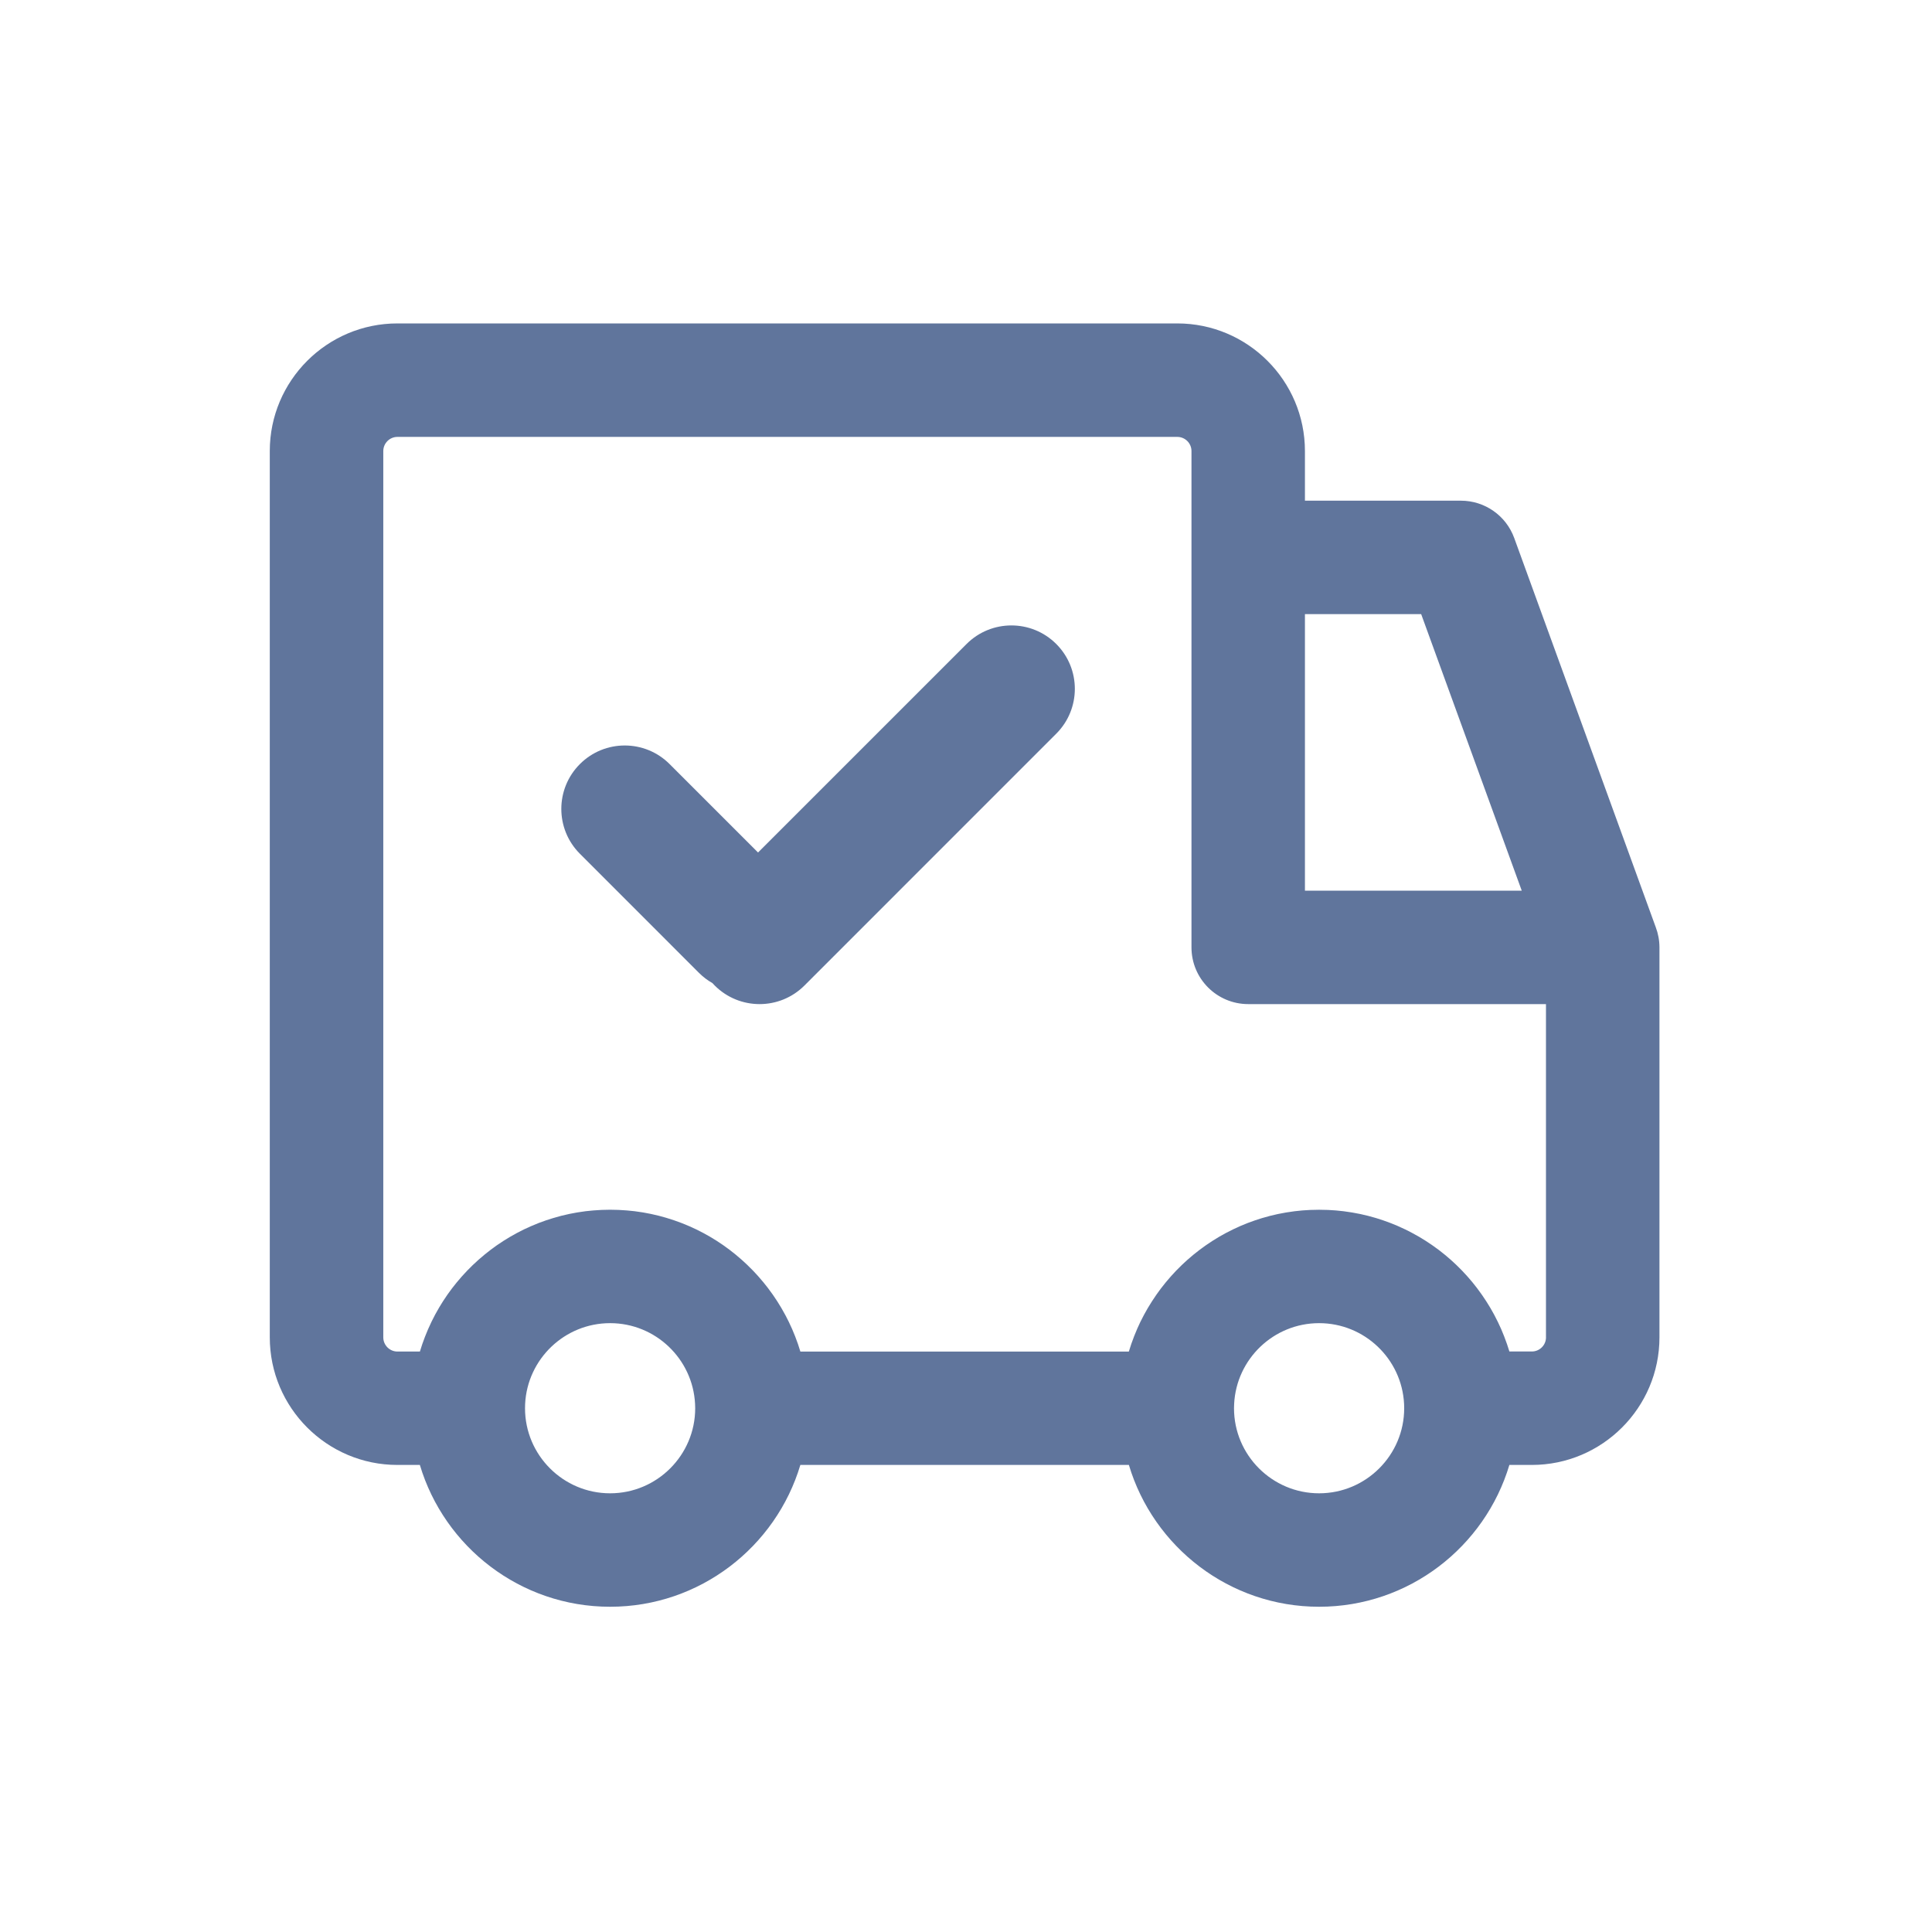 <?xml version="1.0" encoding="UTF-8"?>
<svg width="72px" height="72px" viewBox="0 0 72 72" version="1.1" xmlns="http://www.w3.org/2000/svg" xmlns:xlink="http://www.w3.org/1999/xlink">
    <title>租赁日常业务</title>
    <g id="租赁日常业务" stroke="none" stroke-width="1" fill="none" fill-rule="evenodd">
        <g id="编组-19" transform="translate(10, 12)" fill="#60759C" fill-rule="nonzero">
            <path d="M33.875,0.053 C36.497,0.053 38.631,2.187 38.631,4.809 L38.631,4.809 L38.631,6.659 L44.444,6.659 C45.333,6.659 46.127,7.215 46.431,8.051 L46.431,8.051 L51.706,22.557 C51.794,22.79 51.842,23.042 51.843,23.305 L51.843,23.305 L51.843,37.838 C51.843,40.461 49.709,42.594 47.087,42.594 L47.087,42.594 L46.25,42.594 C45.338,45.647 42.505,47.879 39.16,47.879 C35.814,47.879 32.981,45.647 32.07,42.594 L32.07,42.594 L19.827,42.594 C18.915,45.647 16.082,47.879 12.737,47.879 C9.391,47.879 6.558,45.647 5.647,42.594 L5.647,42.594 L4.81,42.594 C2.187,42.594 0.054,40.461 0.054,37.838 L0.054,37.838 L0.054,4.809 C0.054,2.187 2.187,0.053 4.81,0.053 L4.81,0.053 Z M12.737,37.31 C11.043,37.31 9.655,38.645 9.57,40.318 C9.567,40.372 9.566,40.426 9.566,40.481 C9.566,42.229 10.989,43.651 12.737,43.651 C14.485,43.651 15.908,42.229 15.908,40.481 C15.908,40.426 15.906,40.372 15.903,40.318 C15.818,38.645 14.431,37.31 12.737,37.31 Z M39.159,37.31 C37.465,37.31 36.078,38.645 35.993,40.318 C35.99,40.372 35.988,40.426 35.988,40.481 C35.988,42.229 37.411,43.651 39.159,43.651 C40.908,43.651 42.33,42.229 42.33,40.481 C42.33,40.426 42.328,40.372 42.326,40.318 C42.241,38.645 40.853,37.31 39.159,37.31 Z M33.875,4.282 L4.812,4.282 C4.521,4.282 4.284,4.518 4.284,4.81 L4.284,4.81 L4.284,37.839 C4.284,38.131 4.521,38.368 4.812,38.368 L4.812,38.368 L5.648,38.368 C5.651,38.359 5.655,38.35 5.657,38.341 C5.683,38.258 5.709,38.176 5.736,38.095 L5.742,38.077 L5.742,38.077 L5.749,38.059 C5.775,37.983 5.803,37.907 5.832,37.832 C5.837,37.82 5.842,37.807 5.847,37.794 C5.878,37.713 5.911,37.634 5.945,37.555 C5.953,37.538 5.959,37.522 5.967,37.506 C6.001,37.426 6.038,37.347 6.076,37.268 C6.078,37.262 6.081,37.257 6.084,37.251 C6.121,37.176 6.159,37.101 6.198,37.028 C6.205,37.014 6.211,37.001 6.219,36.987 C6.26,36.912 6.301,36.837 6.345,36.764 C6.353,36.75 6.361,36.736 6.369,36.722 C6.459,36.57 6.554,36.421 6.655,36.277 C6.664,36.263 6.673,36.25 6.682,36.237 C6.732,36.167 6.782,36.098 6.833,36.03 L6.833,36.03 L6.859,35.996 C6.91,35.929 6.963,35.863 7.016,35.798 C7.02,35.794 7.023,35.79 7.026,35.786 C7.082,35.718 7.138,35.653 7.196,35.587 L7.196,35.587 L7.228,35.551 C7.286,35.486 7.344,35.423 7.404,35.361 L7.404,35.361 L7.427,35.337 C7.485,35.277 7.543,35.219 7.602,35.162 L7.602,35.162 L7.623,35.142 C7.685,35.082 7.748,35.024 7.813,34.966 L7.813,34.966 L7.849,34.934 C7.914,34.876 7.981,34.82 8.048,34.765 L8.048,34.765 L8.065,34.75 C8.129,34.698 8.195,34.646 8.261,34.596 L8.261,34.596 L8.292,34.572 C8.36,34.52 8.43,34.47 8.5,34.42 C8.513,34.411 8.526,34.402 8.539,34.393 C8.612,34.343 8.685,34.294 8.759,34.246 C8.76,34.246 8.762,34.245 8.763,34.244 C8.837,34.197 8.911,34.152 8.986,34.107 C8.999,34.1 9.012,34.092 9.025,34.084 C9.099,34.041 9.174,33.999 9.25,33.958 C9.264,33.951 9.277,33.944 9.29,33.937 C9.367,33.896 9.445,33.856 9.523,33.818 C9.525,33.817 9.527,33.817 9.529,33.815 C9.608,33.777 9.689,33.74 9.77,33.705 L9.77,33.705 L9.816,33.685 C9.895,33.651 9.975,33.618 10.055,33.586 L10.055,33.586 L10.094,33.571 C10.172,33.542 10.25,33.513 10.329,33.486 C10.337,33.483 10.345,33.48 10.354,33.477 C10.437,33.449 10.52,33.422 10.605,33.397 C10.706,33.366 10.808,33.337 10.91,33.311 C10.921,33.309 10.932,33.306 10.943,33.303 C11.024,33.283 11.105,33.264 11.186,33.247 C11.199,33.244 11.212,33.241 11.225,33.238 C11.311,33.22 11.398,33.204 11.485,33.189 L11.485,33.189 L11.54,33.18 C11.628,33.166 11.717,33.152 11.807,33.141 L11.807,33.141 L11.828,33.138 C11.914,33.128 12,33.119 12.086,33.112 L12.086,33.112 L12.135,33.108 C12.224,33.1 12.313,33.095 12.403,33.091 L12.403,33.091 L12.458,33.089 C12.55,33.086 12.644,33.083 12.737,33.083 C12.831,33.083 12.924,33.085 13.017,33.089 L13.017,33.089 L13.072,33.091 C13.162,33.095 13.251,33.1 13.34,33.108 C13.356,33.109 13.373,33.111 13.389,33.112 C13.475,33.119 13.561,33.128 13.647,33.138 L13.647,33.138 L13.668,33.141 C13.757,33.152 13.847,33.166 13.935,33.18 L13.935,33.18 L13.99,33.189 C14.076,33.204 14.163,33.22 14.249,33.238 C14.263,33.241 14.276,33.244 14.289,33.247 C14.37,33.264 14.45,33.283 14.531,33.303 C14.542,33.306 14.553,33.308 14.564,33.311 C14.649,33.333 14.733,33.356 14.818,33.381 L14.818,33.381 L14.869,33.397 C14.953,33.422 15.037,33.448 15.12,33.477 C15.128,33.48 15.137,33.483 15.145,33.486 C15.224,33.513 15.302,33.542 15.379,33.571 L15.379,33.571 L15.419,33.586 C15.499,33.618 15.579,33.651 15.659,33.685 L15.659,33.685 L15.705,33.705 C15.786,33.74 15.866,33.777 15.945,33.815 L15.945,33.815 C16.031,33.857 16.108,33.896 16.184,33.937 C16.198,33.944 16.212,33.951 16.225,33.958 C16.301,33.999 16.376,34.041 16.45,34.084 C16.464,34.092 16.477,34.1 16.49,34.108 C16.565,34.152 16.638,34.197 16.711,34.243 C16.713,34.245 16.714,34.245 16.716,34.246 C16.791,34.294 16.863,34.343 16.936,34.393 L16.936,34.393 L16.975,34.421 C17.045,34.47 17.115,34.521 17.183,34.572 C17.194,34.58 17.204,34.588 17.214,34.596 C17.28,34.647 17.345,34.698 17.409,34.75 C17.482,34.81 17.554,34.872 17.625,34.934 L17.625,34.934 L17.662,34.967 C17.726,35.025 17.79,35.083 17.852,35.142 L17.852,35.142 L17.873,35.164 C17.933,35.221 17.991,35.279 18.048,35.338 L18.048,35.338 L18.072,35.362 C18.131,35.424 18.19,35.487 18.247,35.551 C18.258,35.564 18.268,35.576 18.279,35.588 C18.337,35.653 18.394,35.72 18.449,35.787 C18.453,35.791 18.456,35.795 18.46,35.8 C18.513,35.865 18.565,35.93 18.616,35.997 L18.629,36.014 L18.629,36.014 L18.642,36.032 C18.694,36.1 18.744,36.169 18.793,36.239 L18.793,36.239 L18.821,36.279 C18.921,36.423 19.016,36.571 19.106,36.723 C19.114,36.737 19.123,36.751 19.131,36.766 C19.174,36.839 19.216,36.914 19.256,36.989 C19.263,37.002 19.27,37.016 19.278,37.029 C19.317,37.103 19.354,37.176 19.391,37.251 L19.391,37.251 L19.4,37.27 C19.438,37.348 19.474,37.427 19.509,37.506 C19.517,37.522 19.524,37.539 19.531,37.556 C19.565,37.634 19.598,37.714 19.629,37.794 L19.629,37.794 L19.644,37.833 C19.673,37.908 19.701,37.983 19.727,38.059 C19.731,38.071 19.735,38.083 19.74,38.095 C19.768,38.177 19.794,38.259 19.819,38.342 C19.821,38.351 19.825,38.36 19.828,38.369 L19.828,38.369 L32.068,38.369 L32.068,38.369 L32.076,38.345 C32.102,38.261 32.128,38.177 32.157,38.094 C32.161,38.085 32.164,38.075 32.167,38.065 C32.195,37.986 32.224,37.908 32.254,37.83 C32.258,37.819 32.262,37.808 32.266,37.797 C32.297,37.715 32.331,37.634 32.366,37.555 C32.372,37.539 32.379,37.524 32.385,37.509 C32.421,37.428 32.458,37.348 32.496,37.268 C32.498,37.264 32.501,37.26 32.502,37.256 C32.54,37.179 32.579,37.102 32.62,37.026 C32.626,37.015 32.633,37.002 32.639,36.99 C32.68,36.914 32.722,36.839 32.766,36.764 C32.773,36.751 32.781,36.738 32.789,36.725 C32.88,36.572 32.976,36.423 33.077,36.277 L33.077,36.277 L33.102,36.24 C33.151,36.17 33.202,36.1 33.254,36.031 C33.262,36.021 33.27,36.011 33.278,36 C33.33,35.932 33.383,35.864 33.438,35.798 C33.44,35.795 33.443,35.792 33.445,35.789 C33.501,35.721 33.558,35.654 33.617,35.588 C33.626,35.577 33.636,35.565 33.647,35.554 C33.705,35.489 33.763,35.425 33.823,35.363 L33.823,35.363 L33.845,35.341 C33.903,35.281 33.963,35.221 34.023,35.163 L34.023,35.163 L34.042,35.144 C34.105,35.084 34.168,35.025 34.233,34.967 L34.233,34.967 L34.269,34.936 C34.334,34.878 34.4,34.821 34.467,34.766 C34.473,34.762 34.478,34.757 34.484,34.753 C34.549,34.7 34.614,34.648 34.681,34.597 C34.691,34.589 34.701,34.581 34.711,34.574 C34.78,34.522 34.85,34.471 34.92,34.422 C34.933,34.413 34.946,34.404 34.959,34.395 C35.031,34.345 35.105,34.295 35.179,34.248 C35.254,34.2 35.33,34.153 35.406,34.108 C35.419,34.101 35.432,34.093 35.445,34.085 C35.519,34.042 35.594,34 35.67,33.959 C35.684,33.952 35.697,33.945 35.71,33.938 C35.787,33.897 35.864,33.858 35.943,33.82 C35.944,33.818 35.947,33.818 35.949,33.817 C36.028,33.778 36.109,33.742 36.19,33.706 L36.19,33.706 L36.236,33.685 C36.315,33.651 36.395,33.618 36.475,33.587 L36.475,33.587 L36.514,33.572 C36.592,33.542 36.67,33.514 36.749,33.487 C36.758,33.484 36.766,33.481 36.774,33.478 C36.857,33.449 36.941,33.423 37.025,33.397 C37.126,33.367 37.228,33.338 37.33,33.312 C37.342,33.309 37.353,33.307 37.364,33.304 C37.444,33.283 37.525,33.265 37.607,33.247 C37.62,33.244 37.633,33.241 37.646,33.239 C37.732,33.221 37.819,33.205 37.906,33.19 L37.906,33.19 L37.961,33.181 C38.049,33.166 38.138,33.153 38.228,33.142 C38.235,33.141 38.242,33.14 38.249,33.139 C38.335,33.129 38.421,33.12 38.507,33.112 C38.523,33.111 38.539,33.109 38.556,33.108 C38.645,33.101 38.734,33.095 38.824,33.091 L38.824,33.091 L38.879,33.09 C38.972,33.086 39.065,33.084 39.159,33.084 C39.252,33.084 39.346,33.086 39.438,33.09 L39.438,33.09 L39.493,33.091 C39.583,33.095 39.672,33.101 39.761,33.108 C39.777,33.109 39.794,33.111 39.81,33.112 C39.896,33.12 39.982,33.129 40.068,33.139 C40.075,33.14 40.082,33.141 40.089,33.142 C40.178,33.153 40.268,33.166 40.356,33.181 L40.356,33.181 L40.411,33.19 C40.498,33.205 40.585,33.221 40.671,33.239 C40.684,33.242 40.697,33.244 40.71,33.247 C40.792,33.265 40.873,33.284 40.953,33.304 C40.964,33.306 40.976,33.309 40.987,33.312 C41.072,33.334 41.156,33.357 41.241,33.382 L41.241,33.382 L41.292,33.397 C41.376,33.423 41.46,33.449 41.543,33.478 C41.551,33.48 41.559,33.483 41.568,33.487 C41.647,33.514 41.725,33.542 41.802,33.572 L41.802,33.572 L41.841,33.587 C41.922,33.618 42.002,33.651 42.081,33.685 L42.081,33.685 L42.127,33.706 C42.209,33.742 42.289,33.778 42.368,33.817 C42.371,33.817 42.373,33.818 42.375,33.82 L42.492,33.878 L42.492,33.878 L42.607,33.938 C42.697,33.985 42.786,34.034 42.873,34.085 C42.886,34.092 42.899,34.1 42.912,34.108 C42.987,34.152 43.062,34.197 43.135,34.245 L43.135,34.245 C43.214,34.295 43.287,34.344 43.359,34.394 C43.372,34.404 43.385,34.412 43.398,34.422 C43.469,34.471 43.538,34.521 43.607,34.573 C43.617,34.581 43.627,34.589 43.637,34.596 C43.703,34.647 43.769,34.698 43.834,34.752 L43.834,34.752 L43.851,34.765 C43.918,34.82 43.985,34.877 44.05,34.935 L44.05,34.935 L44.086,34.967 C44.15,35.024 44.214,35.083 44.276,35.143 C44.282,35.15 44.289,35.156 44.295,35.162 C44.356,35.22 44.414,35.279 44.473,35.339 L44.473,35.339 L44.495,35.362 C44.554,35.424 44.613,35.487 44.671,35.552 C44.681,35.564 44.691,35.575 44.702,35.587 C44.76,35.653 44.817,35.72 44.873,35.787 L44.873,35.787 L44.881,35.797 C44.935,35.863 44.988,35.93 45.04,35.998 L45.04,35.998 L45.064,36.03 C45.116,36.099 45.167,36.168 45.216,36.239 L45.216,36.239 L45.242,36.276 C45.343,36.421 45.439,36.571 45.53,36.724 C45.537,36.737 45.545,36.75 45.553,36.763 C45.597,36.837 45.639,36.912 45.68,36.989 C45.686,37 45.692,37.013 45.699,37.025 C45.739,37.101 45.778,37.177 45.815,37.254 C45.818,37.258 45.82,37.262 45.822,37.267 C45.86,37.346 45.898,37.426 45.933,37.507 C45.94,37.522 45.946,37.537 45.953,37.552 C45.987,37.632 46.021,37.713 46.052,37.794 C46.057,37.805 46.061,37.817 46.065,37.828 C46.096,37.905 46.124,37.983 46.151,38.062 C46.155,38.072 46.158,38.082 46.162,38.092 C46.191,38.174 46.217,38.257 46.243,38.342 C46.245,38.35 46.248,38.358 46.251,38.366 L46.251,38.366 L47.087,38.366 C47.378,38.366 47.615,38.13 47.615,37.838 L47.614,37.838 L47.614,25.42 L36.517,25.42 C35.349,25.42 34.403,24.473 34.403,23.306 L34.403,23.306 L34.403,4.81 C34.403,4.519 34.166,4.282 33.875,4.282 L33.875,4.282 Z M26.021,12 C26.944,11.077 28.441,11.077 29.364,12 C30.287,12.923 30.287,14.419 29.364,15.342 L29.364,15.342 L19.979,24.728 C19.056,25.651 17.559,25.651 16.636,24.728 C16.606,24.698 16.578,24.668 16.55,24.637 C16.37,24.535 16.2,24.407 16.046,24.253 L16.046,24.253 L11.611,19.817 C10.688,18.894 10.688,17.398 11.611,16.475 C12.534,15.551 14.031,15.551 14.954,16.475 L14.954,16.475 L18.25,19.77 Z M42.963,10.887 L38.631,10.887 L38.631,21.192 L46.711,21.192 L42.963,10.887 Z" id="形状结合"></path>
        </g>
    </g>
</svg>